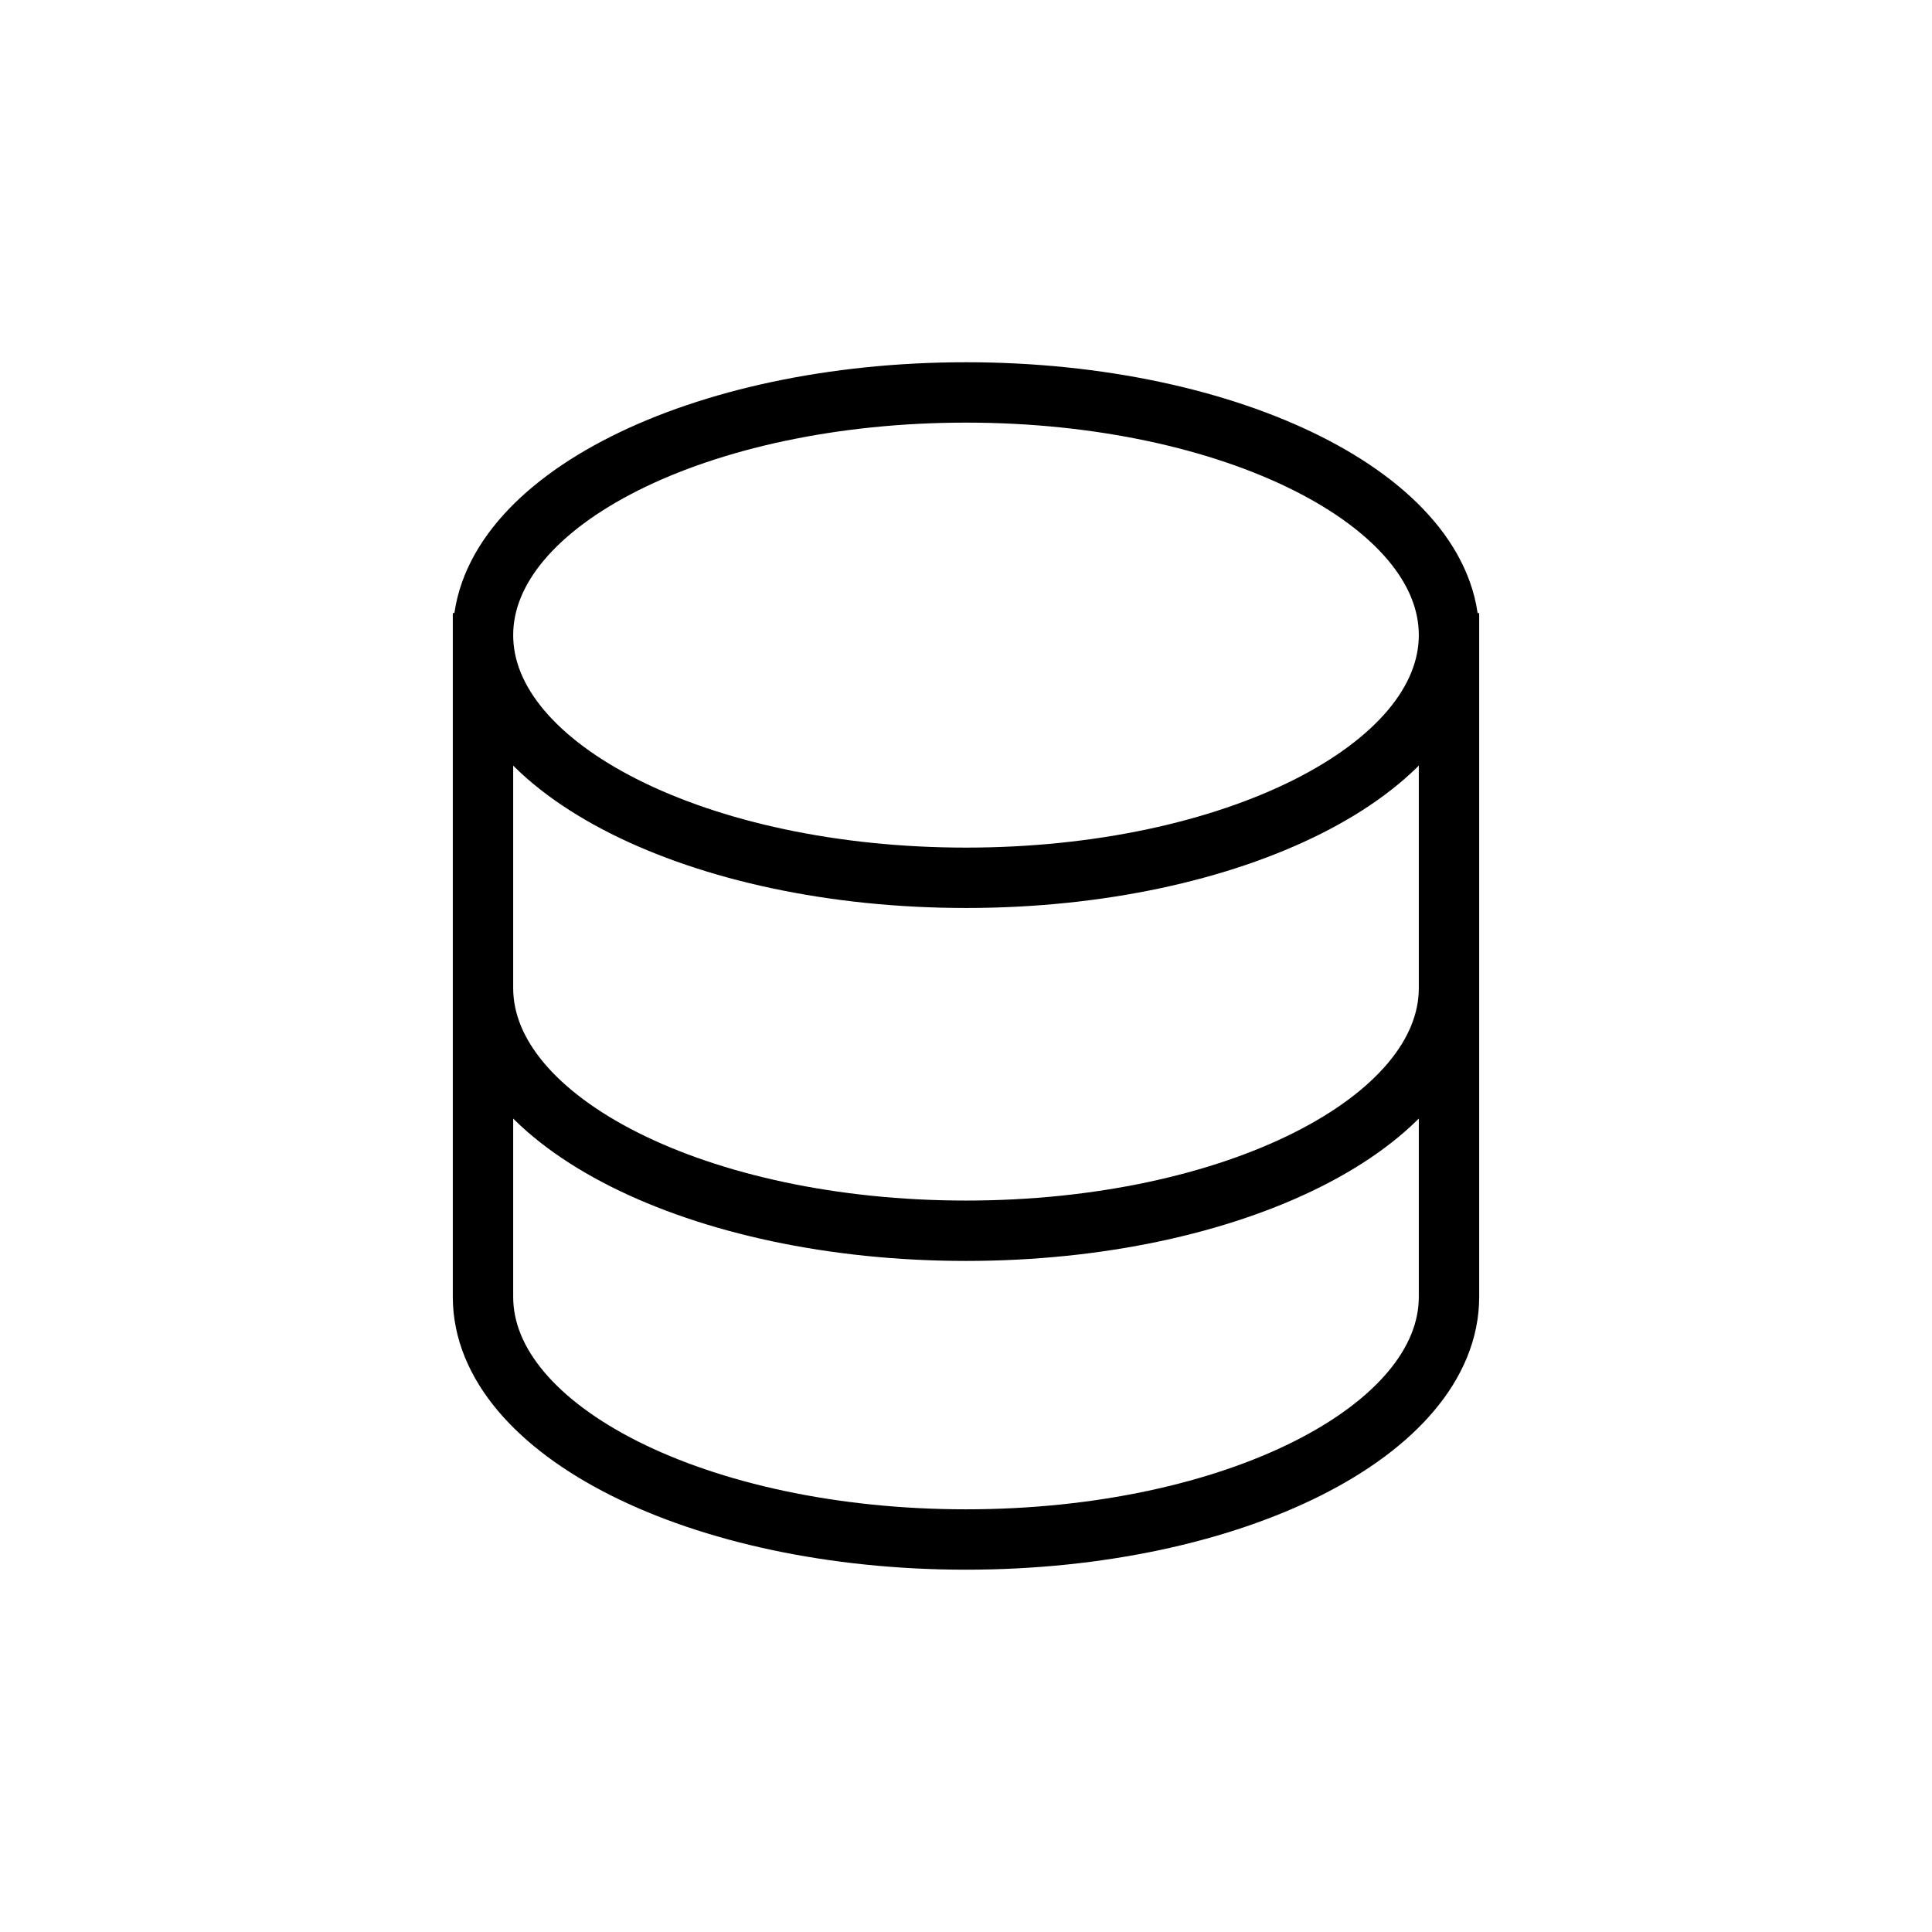 <svg width="32" height="32" fill="none" xmlns="http://www.w3.org/2000/svg"><path d="M8 10.154V21.48c0 2.22 3.582 4.019 8 4.019s8-1.8 8-4.02V10.155M8 16.365c0 2.22 3.582 4.02 8 4.02s8-1.8 8-4.02m0-5.846C24 8.3 20.418 6.5 16 6.5s-8 1.8-8 4.02c0 2.219 3.582 4.019 8 4.019s8-1.8 8-4.02Z" stroke="#000"/></svg>